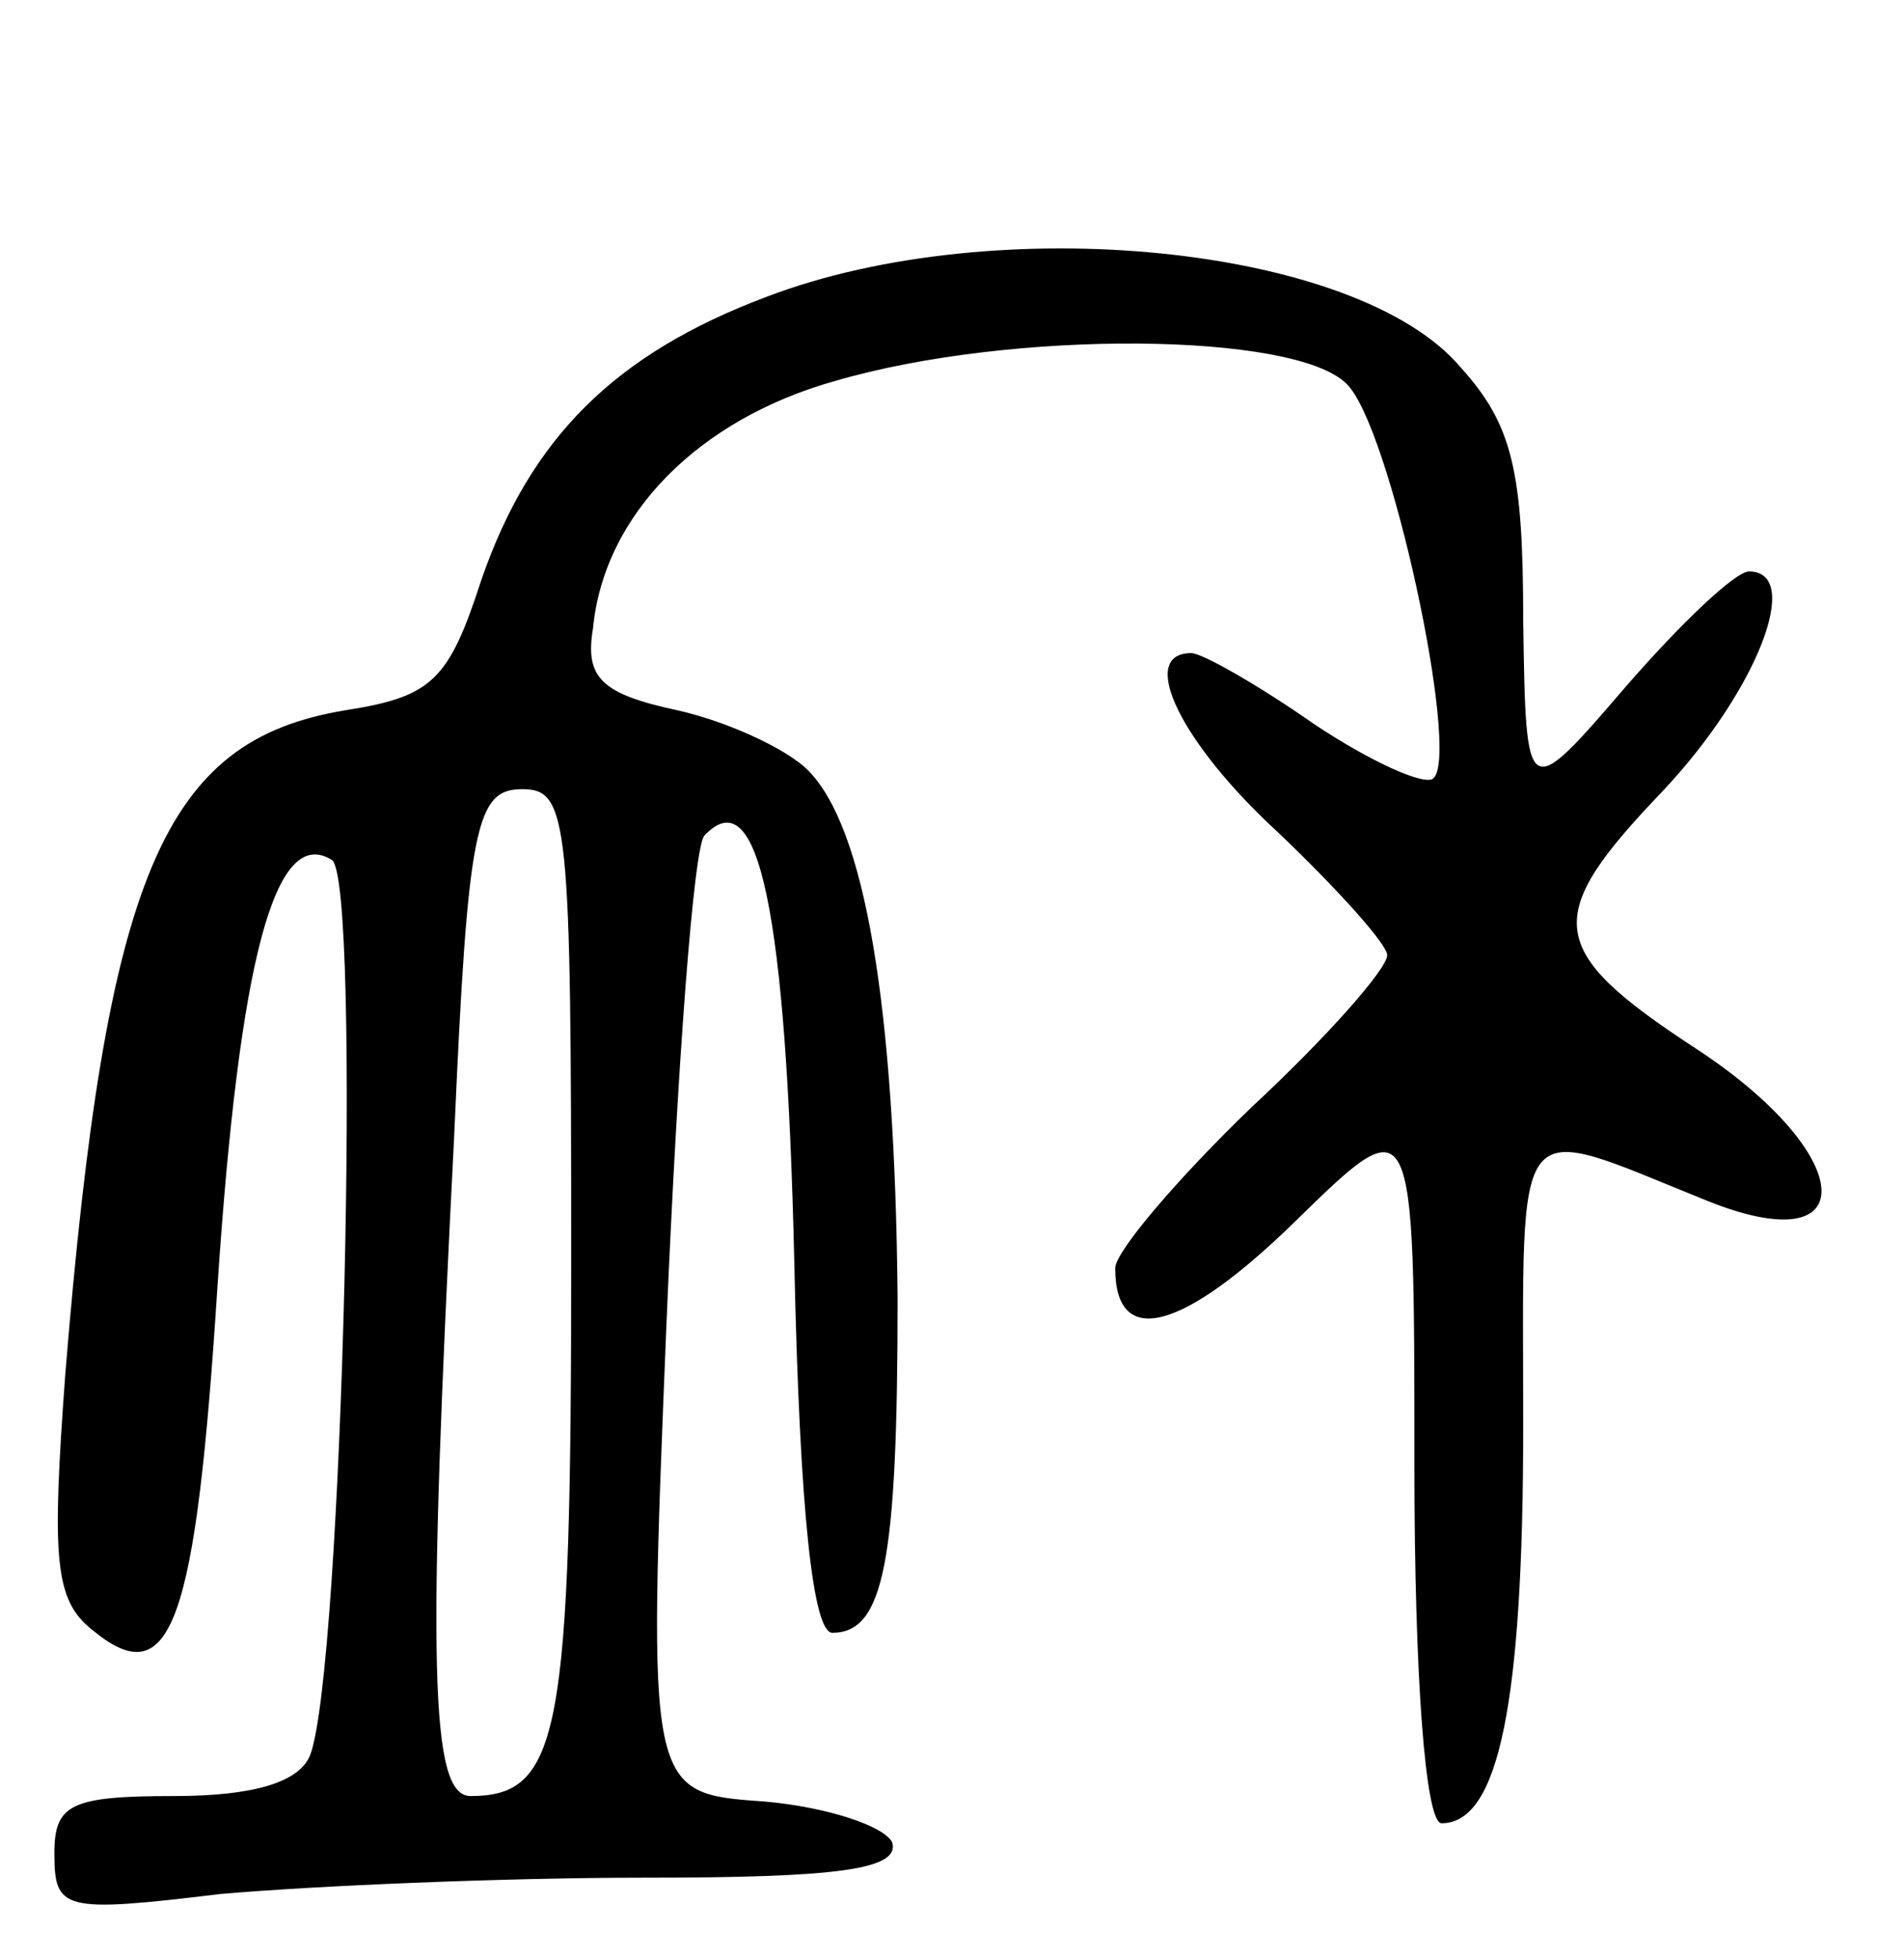 <svg version="1.0" xmlns="http://www.w3.org/2000/svg"
 width="70pt" height="72pt" viewBox="0 0 70 72"
 preserveAspectRatio="xMidYMid meet">
<g transform="translate(0,72) scale(0.1,-0.1)"
fill="#000000" stroke="none">
<path d="M282 611 c-56 -21 -87 -52 -105 -104 -12 -37 -18 -43 -50 -48 -67
-11 -88 -60 -103 -244 -5 -68 -4 -83 10 -94 29 -24 38 2 46 127 8 119 21 169
42 156 11 -7 4 -298 -8 -329 -4 -10 -21 -15 -50 -15 -38 0 -44 -3 -44 -21 0
-21 3 -22 61 -15 34 3 104 6 156 6 71 0 94 3 91 13 -3 6 -24 13 -47 15 -43 3
-43 3 -36 175 4 95 10 176 14 180 20 21 30 -28 33 -156 2 -94 7 -137 14 -137
19 0 24 26 24 123 -1 108 -12 173 -33 194 -8 8 -30 18 -48 22 -28 6 -34 12
-31 30 4 42 39 77 89 91 65 19 169 18 188 -1 16 -15 42 -136 32 -145 -3 -3
-23 6 -44 20 -20 14 -41 26 -45 26 -20 0 -4 -33 32 -66 22 -21 40 -41 40 -45
0 -5 -22 -30 -50 -56 -27 -26 -50 -53 -50 -59 0 -30 25 -23 66 17 44 43 44 43
44 -89 0 -78 4 -132 10 -132 21 0 30 44 30 146 0 118 -5 112 67 83 59 -24 56
17 -4 56 -55 36 -56 48 -12 94 35 37 52 81 32 81 -5 0 -25 -19 -45 -42 -37
-43 -37 -43 -38 24 0 55 -4 72 -23 93 -38 45 -171 58 -255 26z m-72 -354 c0
-174 -4 -197 -37 -197 -15 0 -16 48 -6 243 5 114 8 127 25 127 17 0 18 -11 18
-173z"/>
</g>
</svg>

